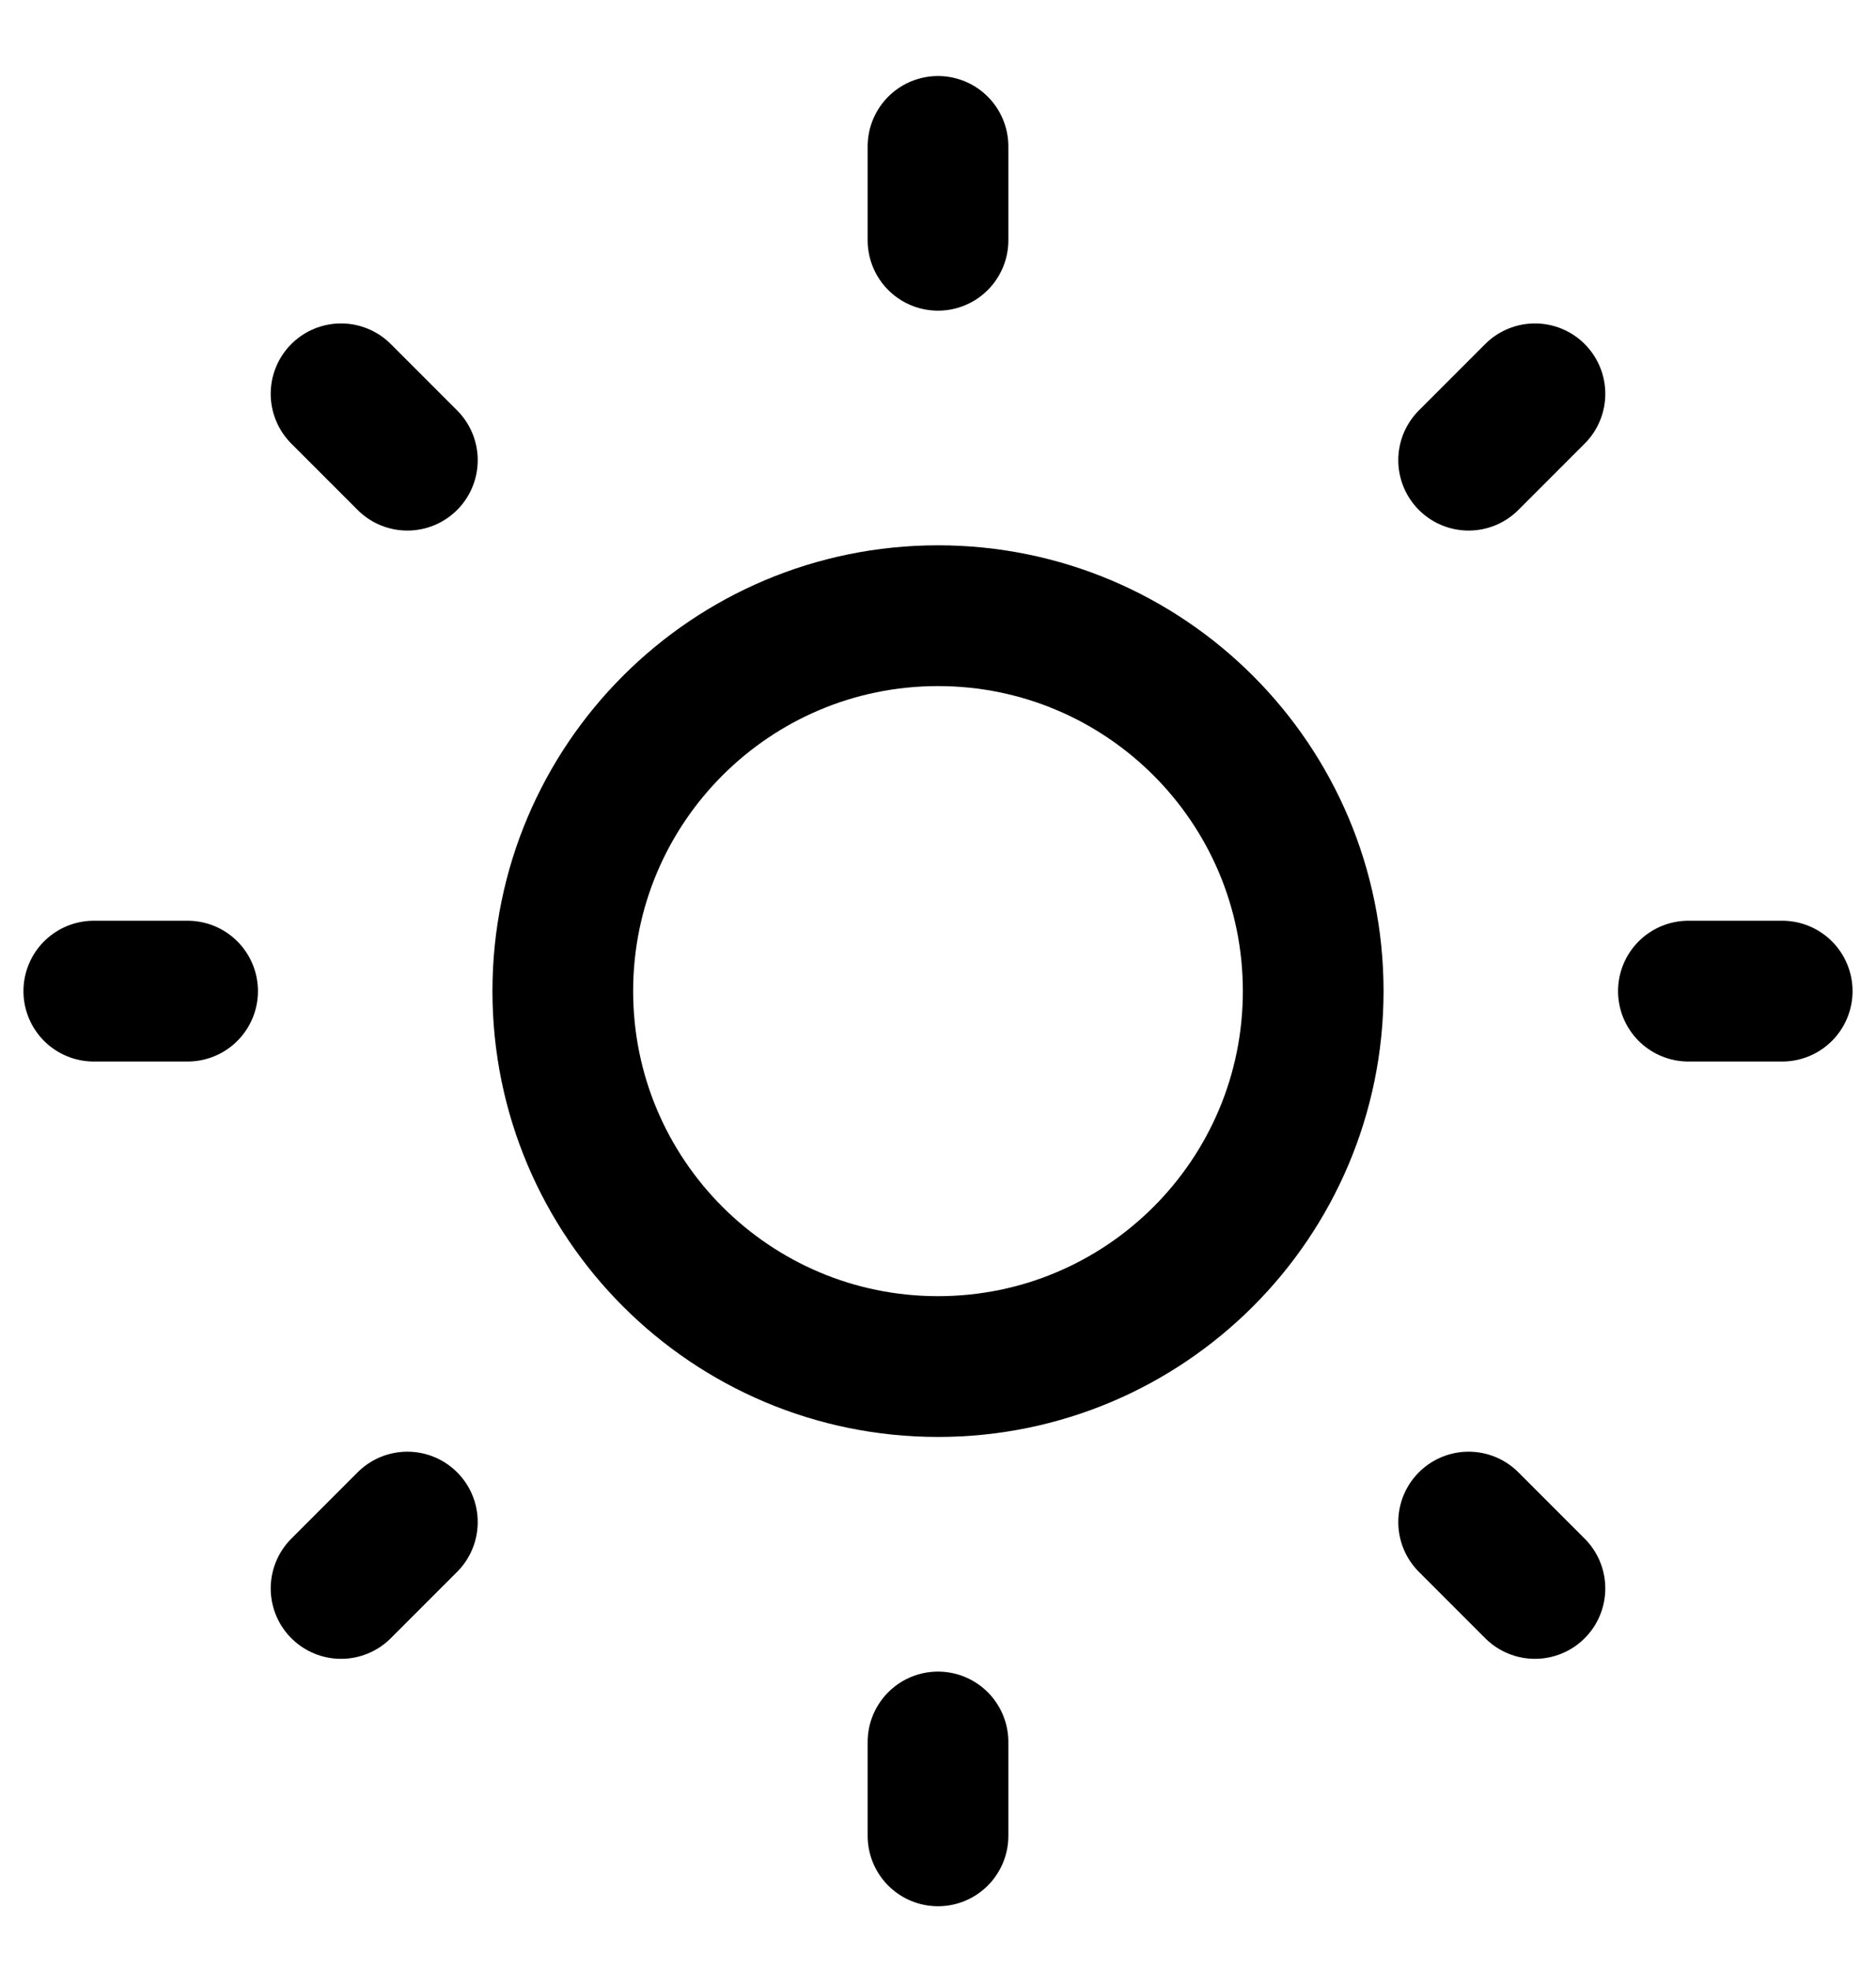 <svg width="20" height="21" viewBox="0 0 20 21" fill="none" xmlns="http://www.w3.org/2000/svg">
<path d="M10 14.56C12.209 14.56 14 12.769 14 10.56C14 8.351 12.209 6.56 10 6.56C7.791 6.56 6 8.351 6 10.56C6 12.769 7.791 14.56 10 14.56Z" stroke="black" stroke-width="1.5" stroke-linejoin="round"/>
<path d="M18 10.56H19M1 10.56H2M10 18.56V19.56M10 1.56V2.56M15.657 16.217L16.364 16.924M3.636 4.196L4.343 4.903M4.343 16.217L3.636 16.924M16.364 4.196L15.657 4.903" stroke="black" stroke-width="1.5" stroke-linecap="round"/>
</svg>
